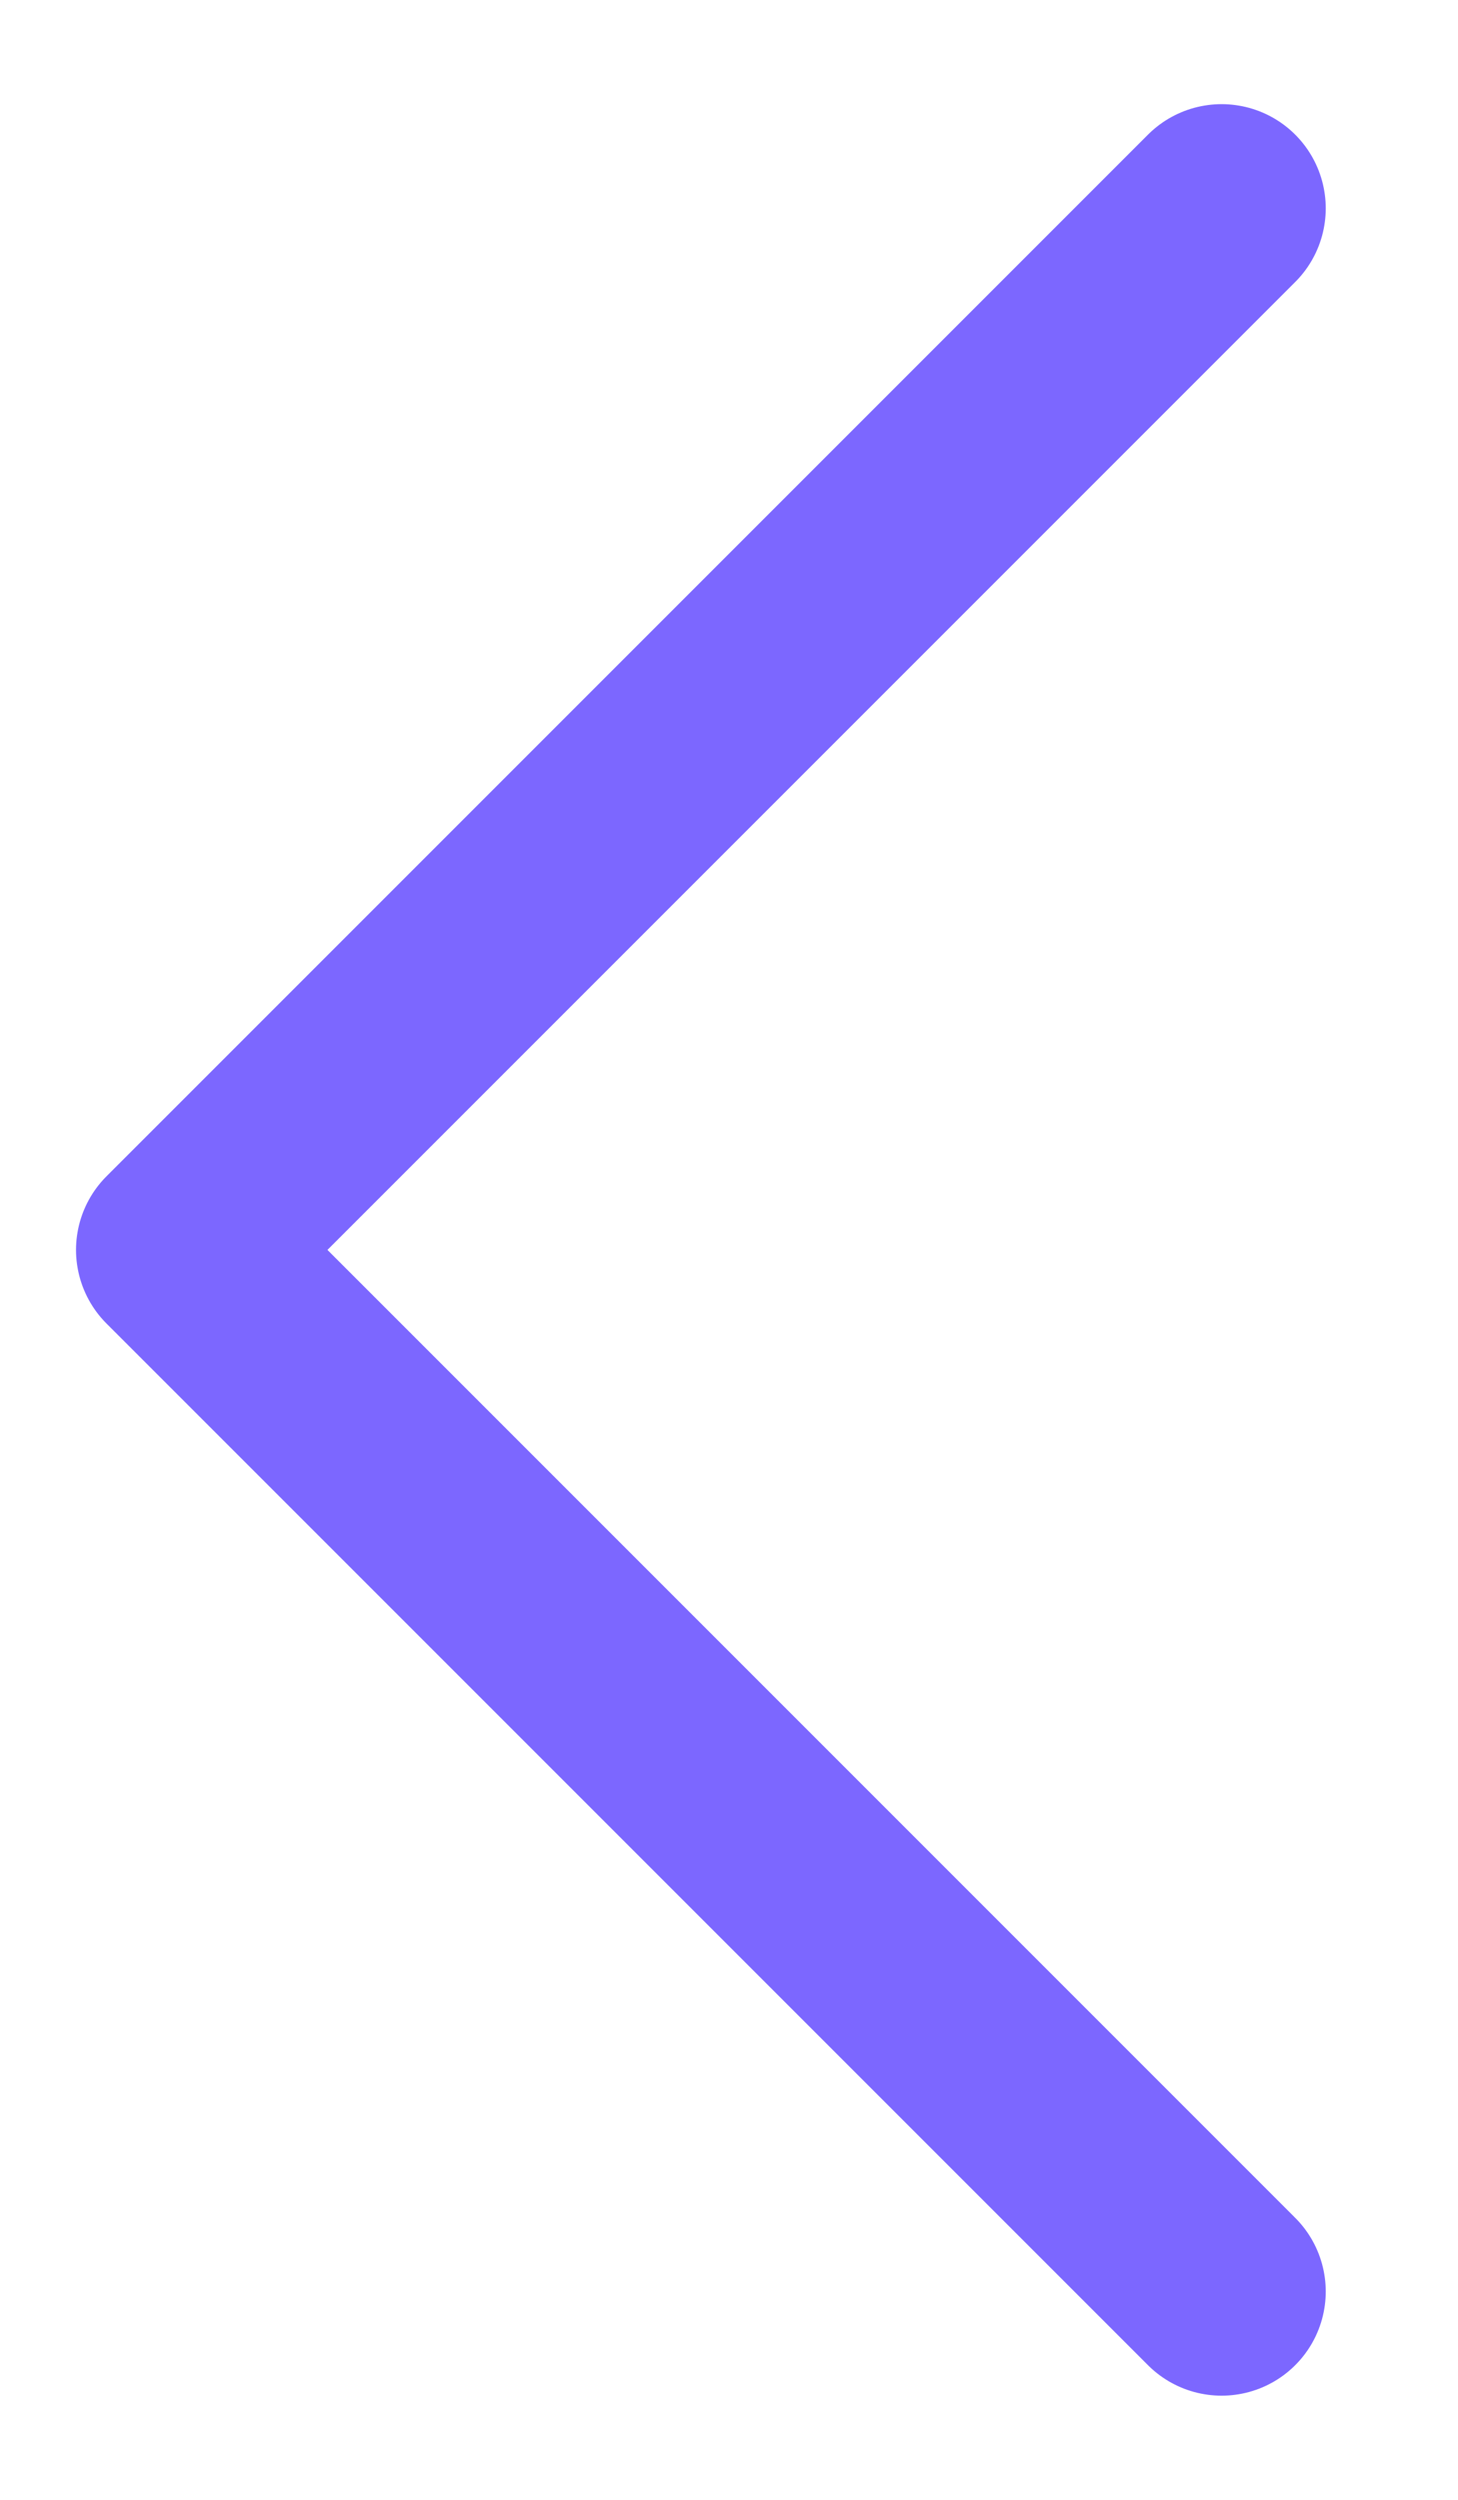 <svg xmlns="http://www.w3.org/2000/svg" width="7" height="12" viewBox="0 0 7 12" fill="none">
  <path d="M5.865 1L0.865 6L5.865 11" stroke="#7C67FF" stroke-linecap="round" stroke-linejoin="round"/>
</svg>